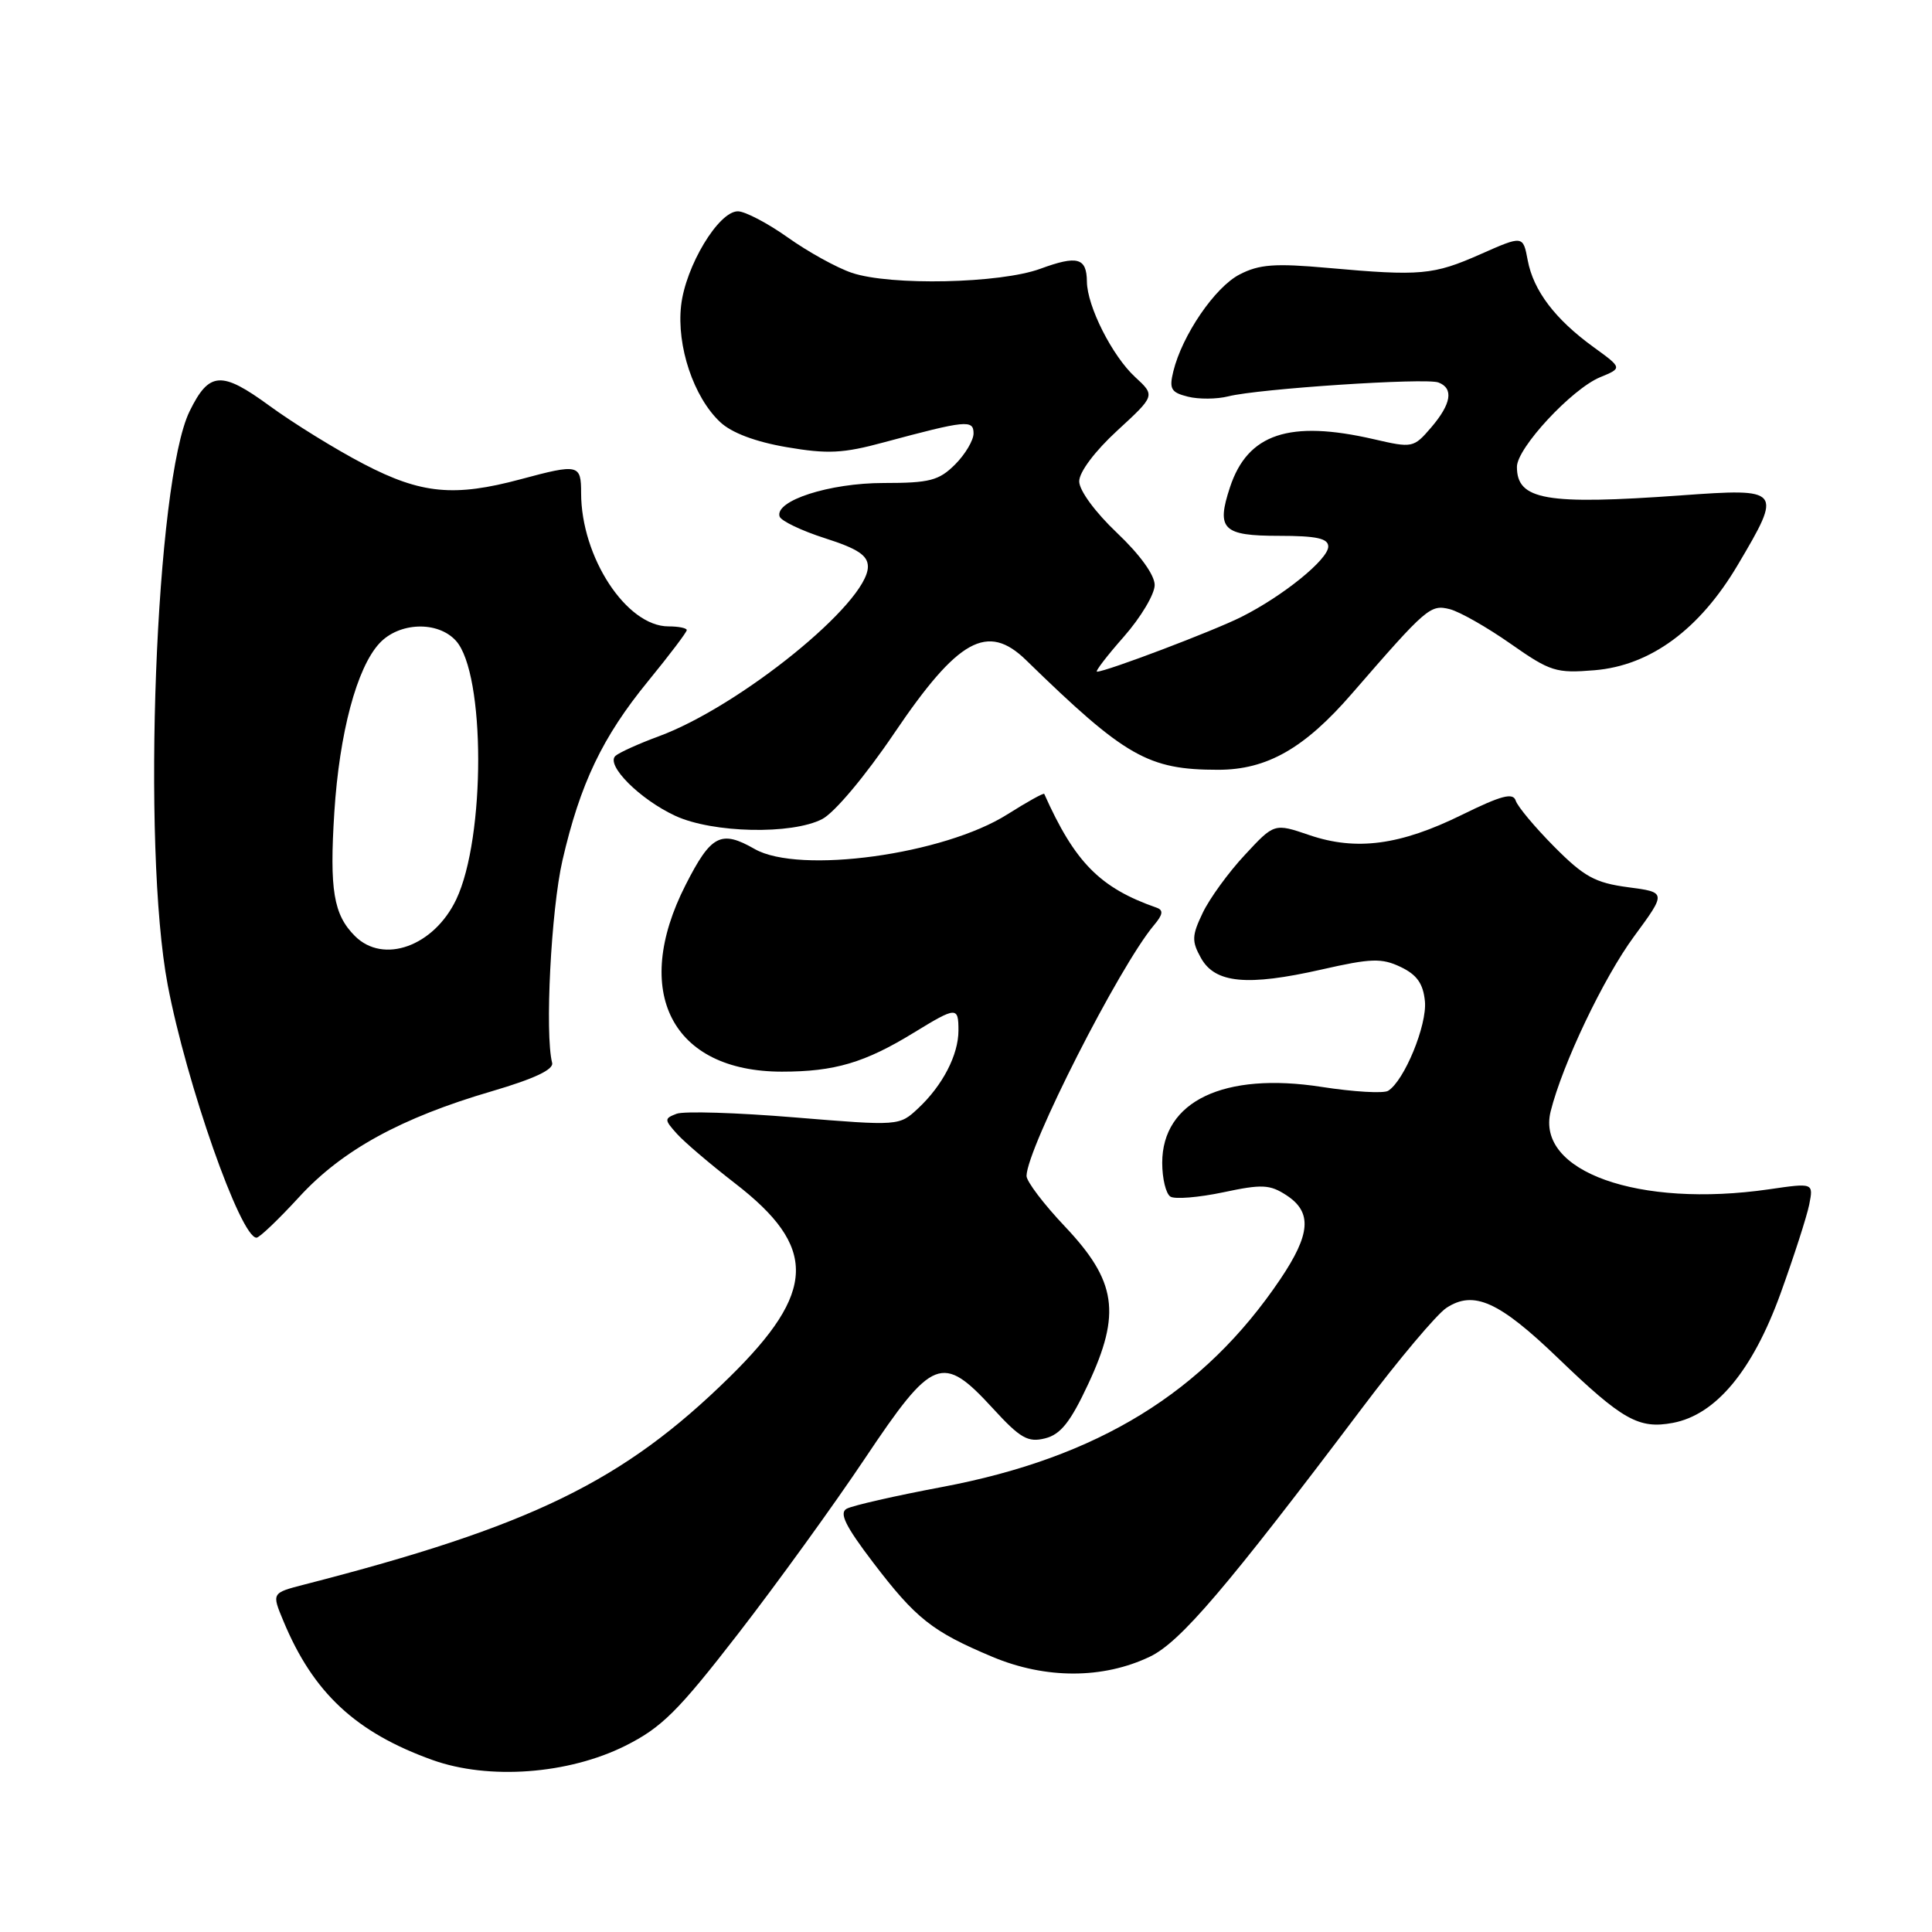 <?xml version="1.0" encoding="UTF-8" standalone="no"?>
<!DOCTYPE svg PUBLIC "-//W3C//DTD SVG 1.1//EN" "http://www.w3.org/Graphics/SVG/1.1/DTD/svg11.dtd" >
<svg xmlns="http://www.w3.org/2000/svg" xmlns:xlink="http://www.w3.org/1999/xlink" version="1.1" viewBox="0 0 256 256">
 <g >
 <path fill="currentColor"
d=" M 82.87 231.32 C 87.68 228.91 89.85 226.75 97.79 216.50 C 102.90 209.90 110.47 199.44 114.61 193.25 C 123.61 179.80 124.85 179.31 131.57 186.63 C 135.20 190.59 136.21 191.16 138.48 190.59 C 140.53 190.08 141.84 188.44 144.19 183.40 C 148.58 174.02 147.95 169.76 141.12 162.53 C 138.30 159.56 136.01 156.53 136.02 155.81 C 136.09 152.11 148.32 128.05 152.90 122.60 C 154.10 121.18 154.19 120.60 153.25 120.27 C 145.75 117.65 142.42 114.27 138.37 105.20 C 138.29 105.03 136.11 106.25 133.51 107.89 C 125.08 113.24 105.90 115.87 100.00 112.50 C 95.53 109.94 94.22 110.62 90.85 117.25 C 83.61 131.45 89.04 141.99 103.60 142.00 C 110.59 142.00 114.59 140.82 121.11 136.82 C 126.75 133.37 127.00 133.36 127.00 136.55 C 127.00 139.78 124.90 143.83 121.67 146.85 C 119.16 149.20 119.16 149.20 105.27 148.06 C 97.64 147.43 90.61 147.21 89.65 147.58 C 88.01 148.21 88.01 148.36 89.71 150.25 C 90.69 151.34 94.14 154.28 97.36 156.77 C 108.36 165.25 108.20 171.16 96.64 182.50 C 82.58 196.30 70.38 202.24 40.25 209.98 C 36.00 211.08 36.00 211.08 37.55 214.79 C 41.50 224.31 47.14 229.56 57.31 233.21 C 64.76 235.88 75.31 235.10 82.87 231.32 Z  M 152.38 219.51 C 156.39 217.59 162.52 210.40 180.42 186.66 C 185.32 180.15 190.38 174.14 191.66 173.30 C 195.27 170.93 198.63 172.44 206.42 179.93 C 214.99 188.18 217.14 189.38 221.66 188.54 C 227.36 187.47 232.22 181.63 235.93 171.40 C 237.70 166.50 239.41 161.20 239.73 159.62 C 240.30 156.73 240.30 156.73 234.40 157.59 C 217.11 160.09 203.48 155.22 205.47 147.26 C 207.03 141.01 212.49 129.55 216.52 124.08 C 220.82 118.23 220.82 118.23 215.71 117.56 C 211.36 116.98 209.89 116.17 205.94 112.19 C 203.38 109.61 201.09 106.87 200.84 106.09 C 200.49 104.99 198.94 105.40 193.73 107.96 C 185.53 112.00 179.72 112.77 173.51 110.66 C 168.85 109.07 168.85 109.07 164.94 113.29 C 162.78 115.60 160.28 119.05 159.37 120.95 C 157.92 123.98 157.89 124.71 159.14 126.95 C 161.01 130.29 165.25 130.70 175.10 128.47 C 181.69 126.97 183.08 126.93 185.60 128.13 C 187.75 129.16 188.58 130.33 188.81 132.68 C 189.11 135.83 186.07 143.22 183.93 144.54 C 183.33 144.91 179.36 144.68 175.12 144.02 C 162.18 142.01 154.00 145.91 154.00 154.08 C 154.00 156.17 154.49 158.19 155.09 158.56 C 155.69 158.93 158.83 158.67 162.07 157.99 C 167.23 156.89 168.26 156.94 170.48 158.39 C 173.89 160.63 173.67 163.53 169.64 169.51 C 159.53 184.50 145.48 193.14 124.86 197.03 C 118.63 198.20 112.92 199.50 112.18 199.92 C 111.17 200.48 112.03 202.23 115.67 207.01 C 121.37 214.49 123.51 216.18 131.50 219.54 C 138.55 222.50 146.17 222.49 152.38 219.51 Z  M 39.62 158.63 C 45.31 152.41 53.14 148.11 65.22 144.58 C 70.79 142.94 73.39 141.72 73.16 140.83 C 72.18 137.01 73.02 120.57 74.53 114.00 C 76.88 103.82 79.82 97.66 85.89 90.24 C 88.70 86.80 91.00 83.77 91.00 83.49 C 91.00 83.22 89.91 83.00 88.58 83.00 C 83.01 83.00 77.00 73.82 77.00 65.32 C 77.00 61.52 76.66 61.44 69.00 63.50 C 60.18 65.87 55.81 65.45 48.23 61.50 C 44.53 59.58 38.90 56.10 35.72 53.78 C 29.33 49.11 27.71 49.22 25.12 54.50 C 20.61 63.71 18.76 112.22 22.22 130.50 C 24.71 143.60 31.87 164.00 33.99 164.00 C 34.38 164.00 36.91 161.58 39.62 158.63 Z  M 108.95 108.53 C 110.58 107.68 114.66 102.82 118.50 97.14 C 126.95 84.65 130.85 82.49 135.96 87.47 C 149.12 100.29 152.12 102.00 161.41 102.00 C 167.87 102.00 172.85 99.17 179.15 91.89 C 189.05 80.48 189.53 80.07 192.11 80.72 C 193.43 81.06 197.05 83.12 200.16 85.30 C 205.42 88.99 206.19 89.23 211.28 88.81 C 218.69 88.20 225.21 83.40 230.26 74.86 C 236.21 64.81 236.10 64.68 222.75 65.64 C 204.82 66.93 201.00 66.26 201.00 61.86 C 201.00 59.36 208.25 51.56 212.01 49.99 C 214.98 48.77 214.98 48.77 211.15 45.99 C 206.06 42.30 203.19 38.52 202.43 34.49 C 201.81 31.19 201.81 31.19 196.18 33.68 C 189.92 36.45 188.24 36.60 175.96 35.50 C 168.93 34.87 166.86 35.02 164.25 36.37 C 160.99 38.05 156.65 44.40 155.47 49.21 C 154.90 51.54 155.17 52.00 157.40 52.56 C 158.83 52.92 161.24 52.90 162.75 52.52 C 166.71 51.51 188.95 50.04 190.60 50.68 C 192.65 51.46 192.31 53.52 189.63 56.65 C 187.31 59.35 187.15 59.38 182.05 58.20 C 170.86 55.62 165.32 57.46 162.98 64.56 C 161.14 70.13 162.01 71.00 169.47 71.00 C 174.44 71.00 176.00 71.34 176.00 72.42 C 176.00 74.12 170.02 78.97 164.50 81.74 C 160.81 83.60 146.56 89.00 145.36 89.00 C 145.07 89.00 146.67 86.91 148.92 84.36 C 151.16 81.81 153.00 78.73 153.00 77.52 C 153.00 76.19 151.04 73.48 148.00 70.60 C 145.11 67.86 143.00 64.98 143.00 63.78 C 143.00 62.55 145.08 59.78 148.04 57.06 C 153.08 52.42 153.08 52.42 150.41 49.96 C 147.38 47.17 144.05 40.58 144.02 37.31 C 143.99 34.15 142.76 33.81 137.86 35.61 C 132.54 37.57 117.98 37.88 112.87 36.15 C 110.88 35.48 107.06 33.37 104.38 31.46 C 101.70 29.56 98.72 28.00 97.77 28.00 C 95.21 28.00 90.84 35.27 90.25 40.49 C 89.64 45.86 91.91 52.63 95.42 55.92 C 96.93 57.35 100.09 58.54 104.23 59.25 C 109.66 60.18 111.71 60.08 117.09 58.62 C 128.02 55.68 129.00 55.58 129.00 57.43 C 129.00 58.34 127.90 60.20 126.55 61.55 C 124.41 63.68 123.19 64.00 117.08 64.00 C 109.90 64.00 102.63 66.35 103.30 68.44 C 103.49 69.02 106.20 70.32 109.32 71.32 C 113.67 72.71 115.00 73.60 115.00 75.09 C 115.00 79.86 98.02 93.62 87.25 97.58 C 84.64 98.54 82.08 99.70 81.56 100.15 C 80.20 101.34 84.78 105.93 89.50 108.11 C 94.45 110.39 104.91 110.62 108.95 108.53 Z  M 47.03 124.03 C 44.19 121.19 43.65 117.93 44.30 107.63 C 44.97 97.13 47.27 88.49 50.27 85.25 C 52.87 82.43 58.01 82.25 60.41 84.90 C 64.33 89.23 64.35 111.00 60.45 119.19 C 57.49 125.39 50.80 127.80 47.03 124.03 Z "/>
</g>
</svg>